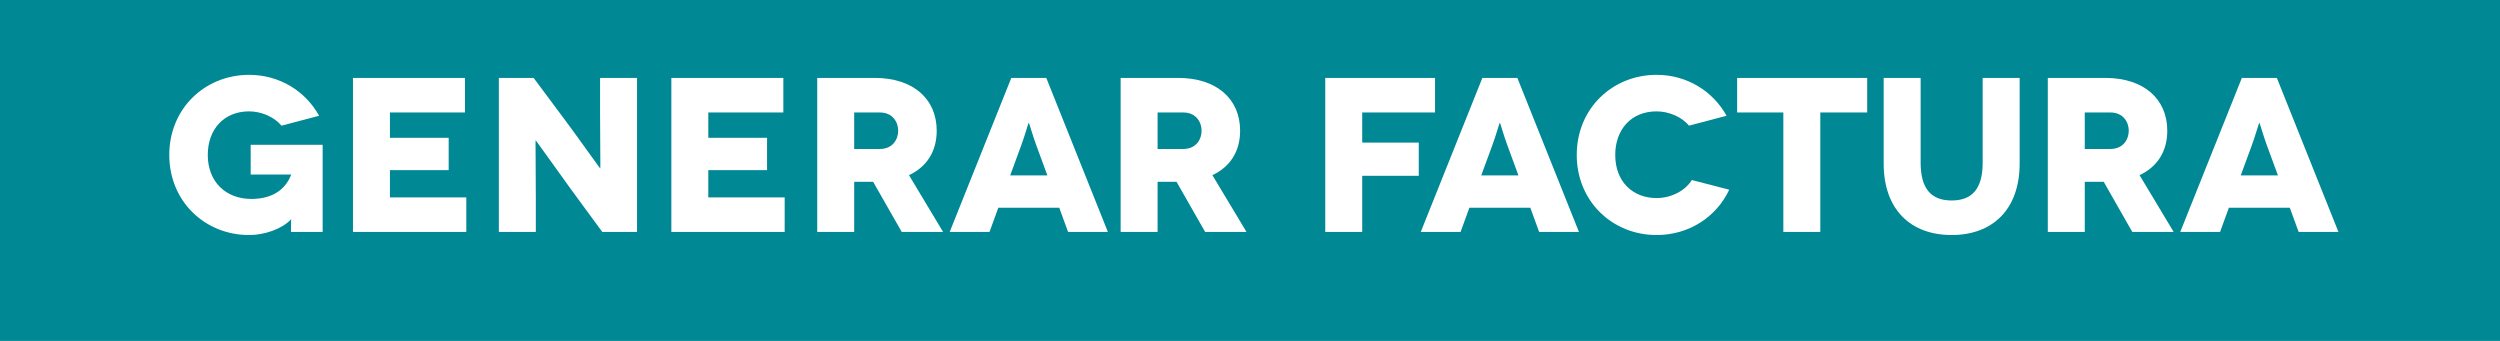 <?xml version="1.0" encoding="utf-8"?>
<!-- Generator: Adobe Illustrator 16.0.0, SVG Export Plug-In . SVG Version: 6.00 Build 0)  -->
<!DOCTYPE svg PUBLIC "-//W3C//DTD SVG 1.1//EN" "http://www.w3.org/Graphics/SVG/1.1/DTD/svg11.dtd">
<svg version="1.1" id="Capa_1" xmlns="http://www.w3.org/2000/svg" xmlns:xlink="http://www.w3.org/1999/xlink" x="0px" y="0px"
	 width="220px" height="30px" viewBox="0 0 220 30" enable-background="new 0 0 220 30" xml:space="preserve">
<rect y="-0.061" fill="#008894" width="220" height="30.121"/>
<g>
	<path fill="#FFFFFF" d="M25.604,19.308c-0.794,0.852-2.343,1.375-3.679,1.375c-3.893,0-7.029-2.963-7.029-7.049
		s3.137-7.048,7.029-7.048c2.633,0,4.938,1.394,6.157,3.602l-3.312,0.871C24.132,10.284,22.989,9.8,21.925,9.8
		c-2.246,0-3.641,1.607-3.641,3.834c0,2.382,1.607,3.873,3.834,3.873c2.169,0,3.117-1.123,3.505-2.13v-0.02H22.06v-2.614h6.332
		v7.668h-2.788c0-0.891,0.02-1.084,0.02-1.104H25.604z"/>
	<path fill="#FFFFFF" d="M41.034,17.371v3.04h-9.972V6.856h9.855v3.04h-6.603v2.228h5.17v2.846h-5.17v2.401H41.034z"/>
	<path fill="#FFFFFF" d="M56.06,6.856v13.555H53l-2.77-3.775c-1.239-1.704-3.059-4.279-3.078-4.279h-0.02
		c-0.02,0,0.02,2.091,0.02,5.054v3.001h-3.253V6.856h3.059l2.886,3.873c0.871,1.162,2.943,4.086,2.963,4.086h0.019
		c0.02,0-0.019-2.401-0.019-4.86V6.856H56.06z"/>
	<path fill="#FFFFFF" d="M69.051,17.371v3.04h-9.972V6.856h9.855v3.04h-6.603v2.228h5.17v2.846h-5.17v2.401H69.051z"/>
	<path fill="#FFFFFF" d="M79.352,20.411l-2.518-4.415h-1.665v4.415h-3.253V6.856h5.054c3.407,0,5.46,1.859,5.46,4.647
		c0,1.82-0.871,3.176-2.439,3.911l3.001,4.996H79.352z M75.169,13.111h2.246c1.161,0,1.626-0.871,1.626-1.607
		c0-0.735-0.465-1.607-1.626-1.607h-2.246V13.111z"/>
	<path fill="#FFFFFF" d="M93.214,18.281h-5.363l-0.774,2.13h-3.505l5.422-13.555h3.079l5.421,13.555h-3.504L93.214,18.281z
		 M92.169,15.435L91.2,12.802c-0.29-0.775-0.639-1.995-0.658-1.995h-0.02c-0.02,0-0.367,1.22-0.658,1.995l-0.968,2.633H92.169z"/>
	<path fill="#FFFFFF" d="M106.052,20.411l-2.518-4.415h-1.665v4.415h-3.253V6.856h5.054c3.407,0,5.46,1.859,5.46,4.647
		c0,1.82-0.871,3.176-2.439,3.911l3.001,4.996H106.052z M101.869,13.111h2.246c1.161,0,1.626-0.871,1.626-1.607
		c0-0.735-0.465-1.607-1.626-1.607h-2.246V13.111z"/>
	<path fill="#FFFFFF" d="M119.875,9.896v2.653h4.977v2.924h-4.977v4.938h-3.253V6.856h9.662v3.04H119.875z"/>
	<path fill="#FFFFFF" d="M134.668,18.281h-5.363l-0.774,2.13h-3.505l5.422-13.555h3.079l5.421,13.555h-3.504L134.668,18.281z
		 M133.623,15.435l-0.969-2.633c-0.29-0.775-0.639-1.995-0.658-1.995h-0.02c-0.02,0-0.367,1.22-0.658,1.995l-0.968,2.633H133.623z"
		/>
	<path fill="#FFFFFF" d="M148.628,11.059c-0.619-0.774-1.781-1.259-2.846-1.259c-2.246,0-3.641,1.607-3.641,3.834
		c0,2.343,1.529,3.795,3.641,3.795c1.297,0,2.536-0.658,3.098-1.587l3.292,0.852c-1.123,2.401-3.544,3.989-6.39,3.989
		c-3.893,0-7.029-2.963-7.029-7.049s3.137-7.048,7.029-7.048c2.672,0,4.957,1.433,6.157,3.602L148.628,11.059z"/>
	<path fill="#FFFFFF" d="M164.312,6.856v3.04h-4.125v10.515h-3.253V9.896h-4.066v-3.04H164.312z"/>
	<path fill="#FFFFFF" d="M177.729,6.856v7.532c0,4.066-2.401,6.294-5.983,6.294c-3.602,0-5.983-2.228-5.983-6.294V6.856h3.253v7.455
		c0,2.324,0.949,3.331,2.73,3.331s2.729-1.007,2.729-3.331V6.856H177.729z"/>
	<path fill="#FFFFFF" d="M187.642,20.411l-2.518-4.415h-1.665v4.415h-3.253V6.856h5.054c3.407,0,5.46,1.859,5.46,4.647
		c0,1.82-0.871,3.176-2.439,3.911l3.001,4.996H187.642z M183.459,13.111h2.246c1.161,0,1.626-0.871,1.626-1.607
		c0-0.735-0.465-1.607-1.626-1.607h-2.246V13.111z"/>
	<path fill="#FFFFFF" d="M201.504,18.281h-5.363l-0.774,2.13h-3.505l5.422-13.555h3.079l5.421,13.555h-3.504L201.504,18.281z
		 M200.459,15.435l-0.969-2.633c-0.29-0.775-0.639-1.995-0.658-1.995h-0.02c-0.02,0-0.367,1.22-0.658,1.995l-0.968,2.633H200.459z"
		/>
</g>
</svg>
